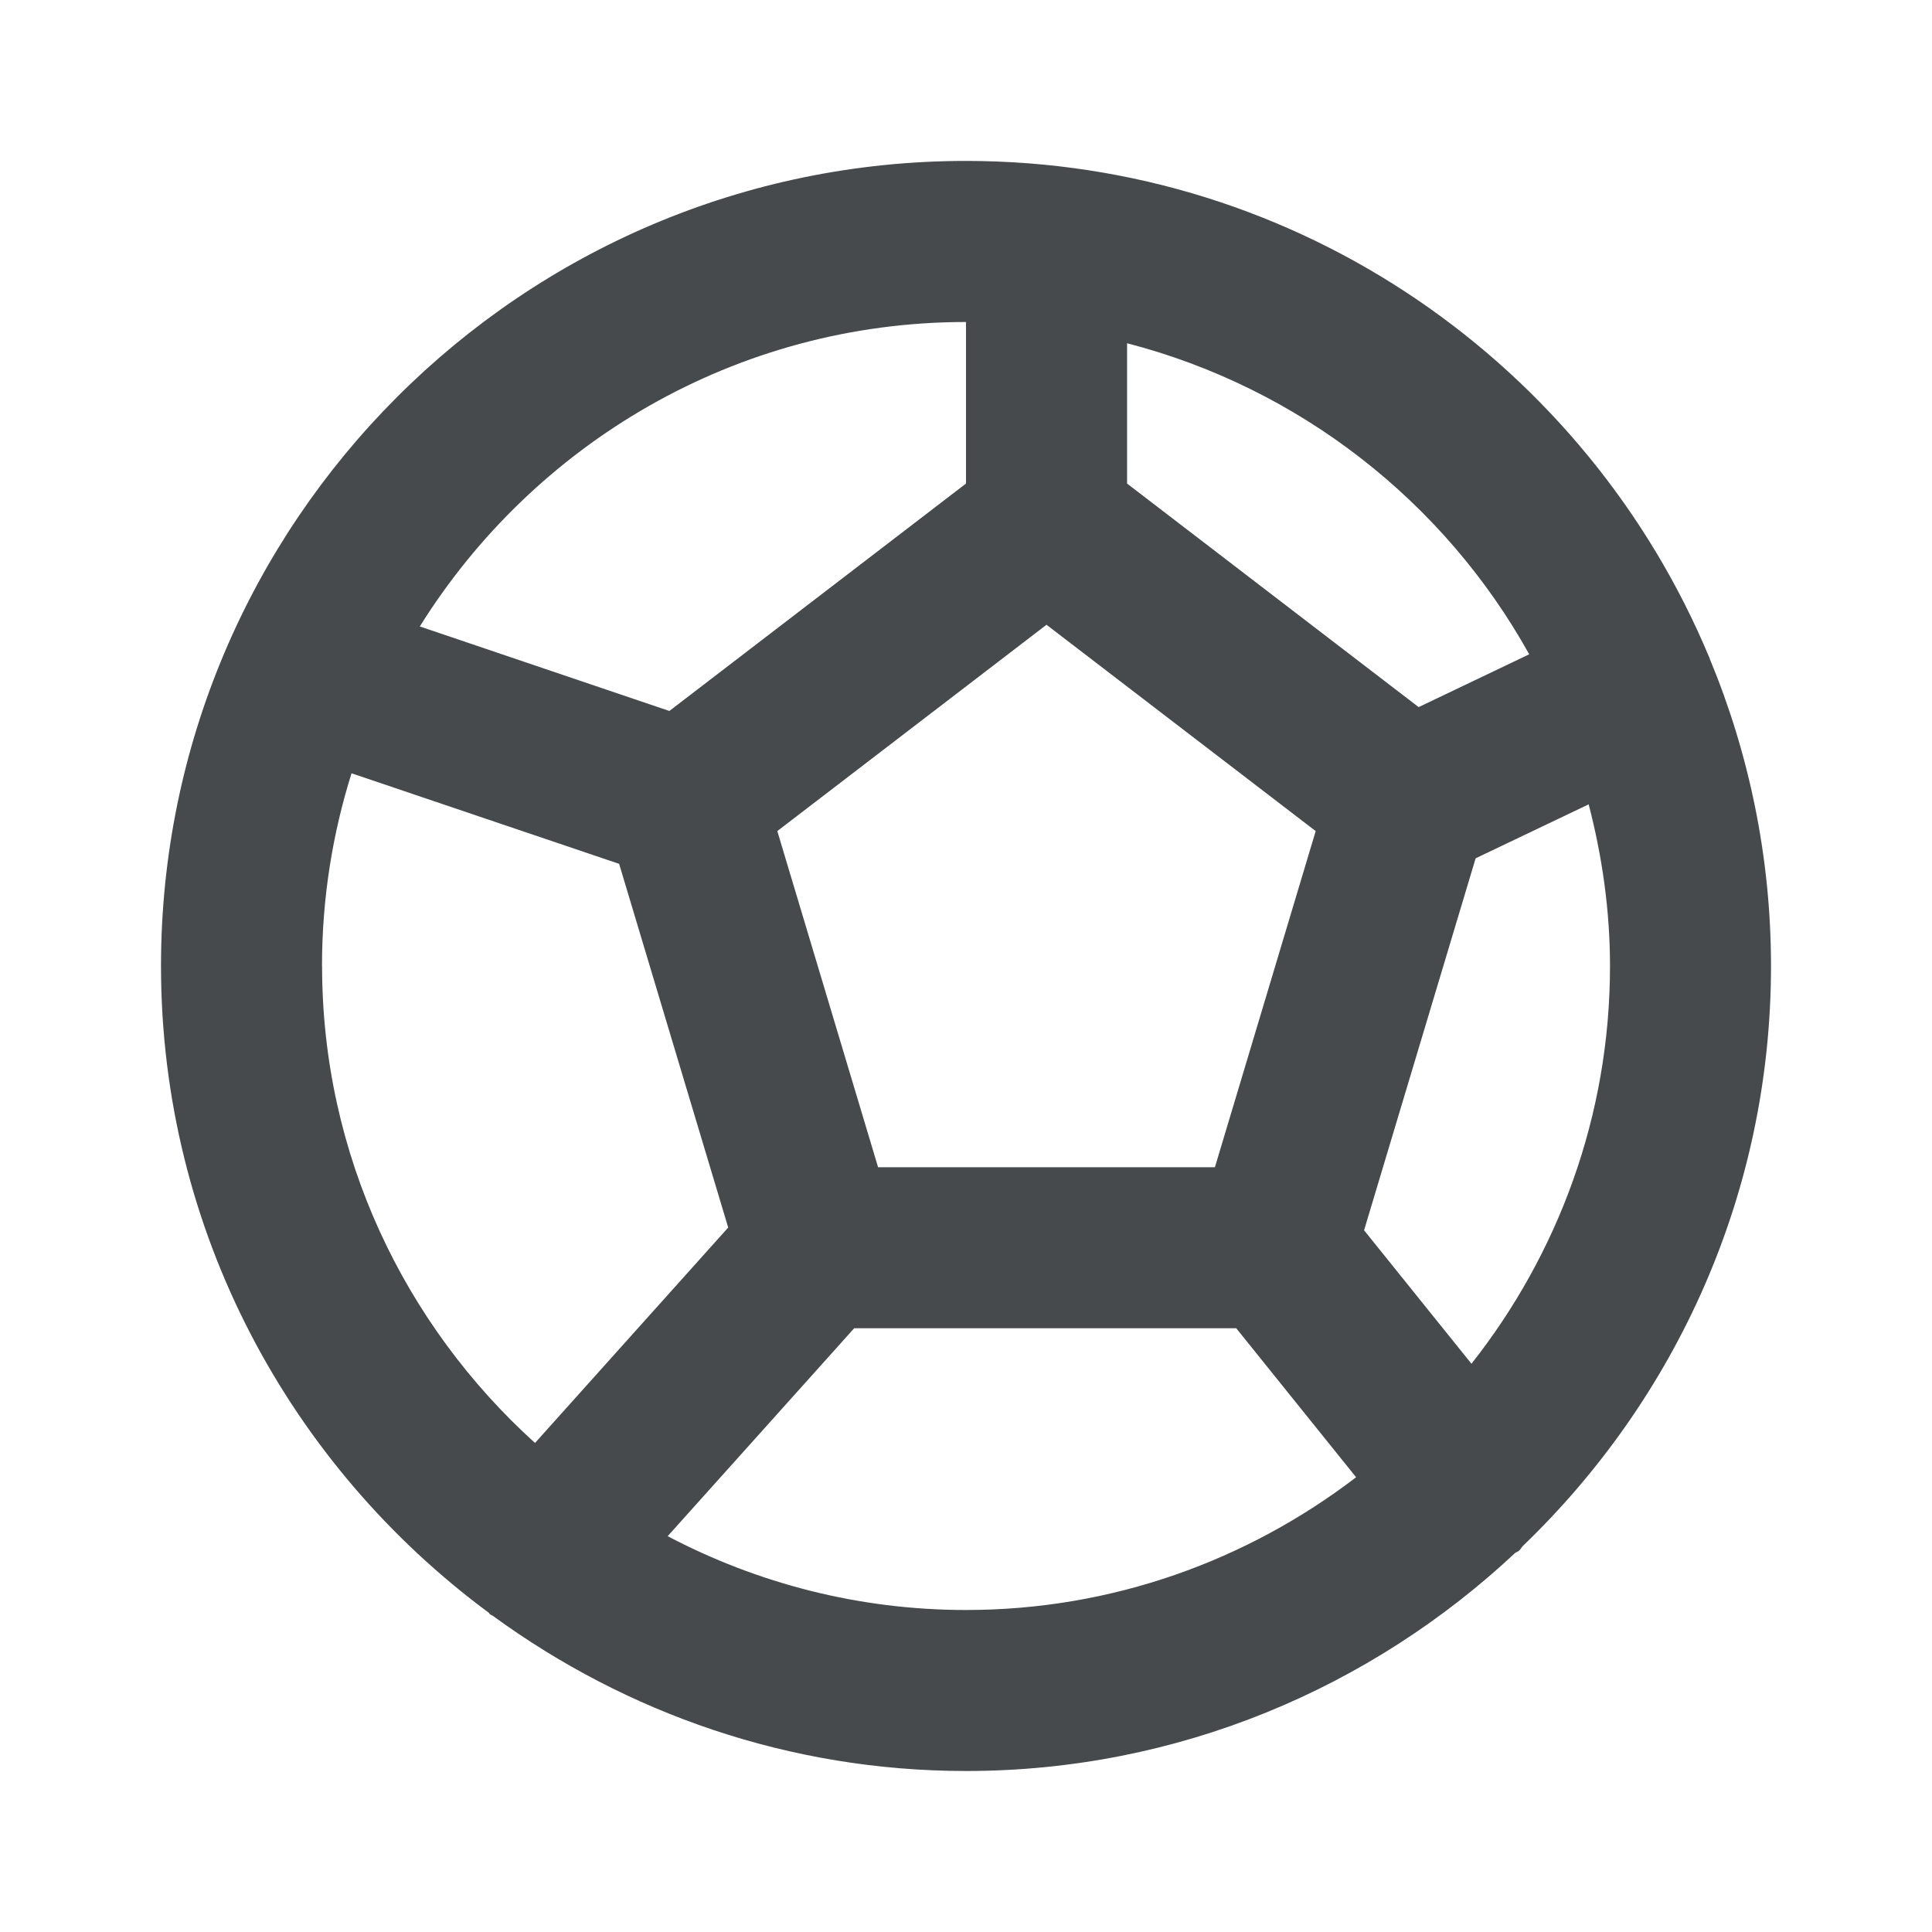 <svg width="24" height="24" viewBox="0 0 24 24" fill="none" xmlns="http://www.w3.org/2000/svg">
<path d="M22 12C22 10.649 21.727 9.36 21.239 8.183C21.237 8.178 21.237 8.172 21.235 8.167C21.235 8.165 21.232 8.164 21.231 8.162C19.723 4.547 16.154 1.999 11.999 1.999C6.486 2 2 6.486 2 12C2 15.294 3.608 18.212 6.073 20.035C6.078 20.039 6.079 20.045 6.084 20.05C6.098 20.063 6.116 20.066 6.13 20.078C7.781 21.281 9.806 22 12 22C14.637 22 17.033 20.966 18.822 19.291C18.836 19.281 18.853 19.277 18.867 19.266C18.89 19.248 18.9 19.221 18.921 19.201C20.815 17.38 22 14.828 22 12ZM18.279 16.941L16.945 15.283L18.331 10.662L19.735 9.992C19.902 10.635 20 11.306 20 12C20 13.865 19.353 15.579 18.279 16.941ZM10.908 14.5L9.656 10.324L13 7.761L16.344 10.324L15.092 14.5H10.908ZM18.996 8.128L17.623 8.784L14.001 6.007V4.264C16.145 4.819 17.945 6.236 18.997 8.129L18.996 8.128ZM12 4V6.007L8.315 8.832L5.215 7.782C6.629 5.516 9.138 4 12 4ZM4 12C4 11.166 4.129 10.363 4.367 9.606L7.691 10.731L9.046 15.249L6.646 17.925C5.027 16.46 4.001 14.35 4.001 11.999L4 12ZM8.294 19.083L10.611 16.5H15.357L16.846 18.351C15.499 19.381 13.823 20 12 20C10.663 20 9.403 19.666 8.294 19.083Z" fill="#464A4D"/>
</svg>
